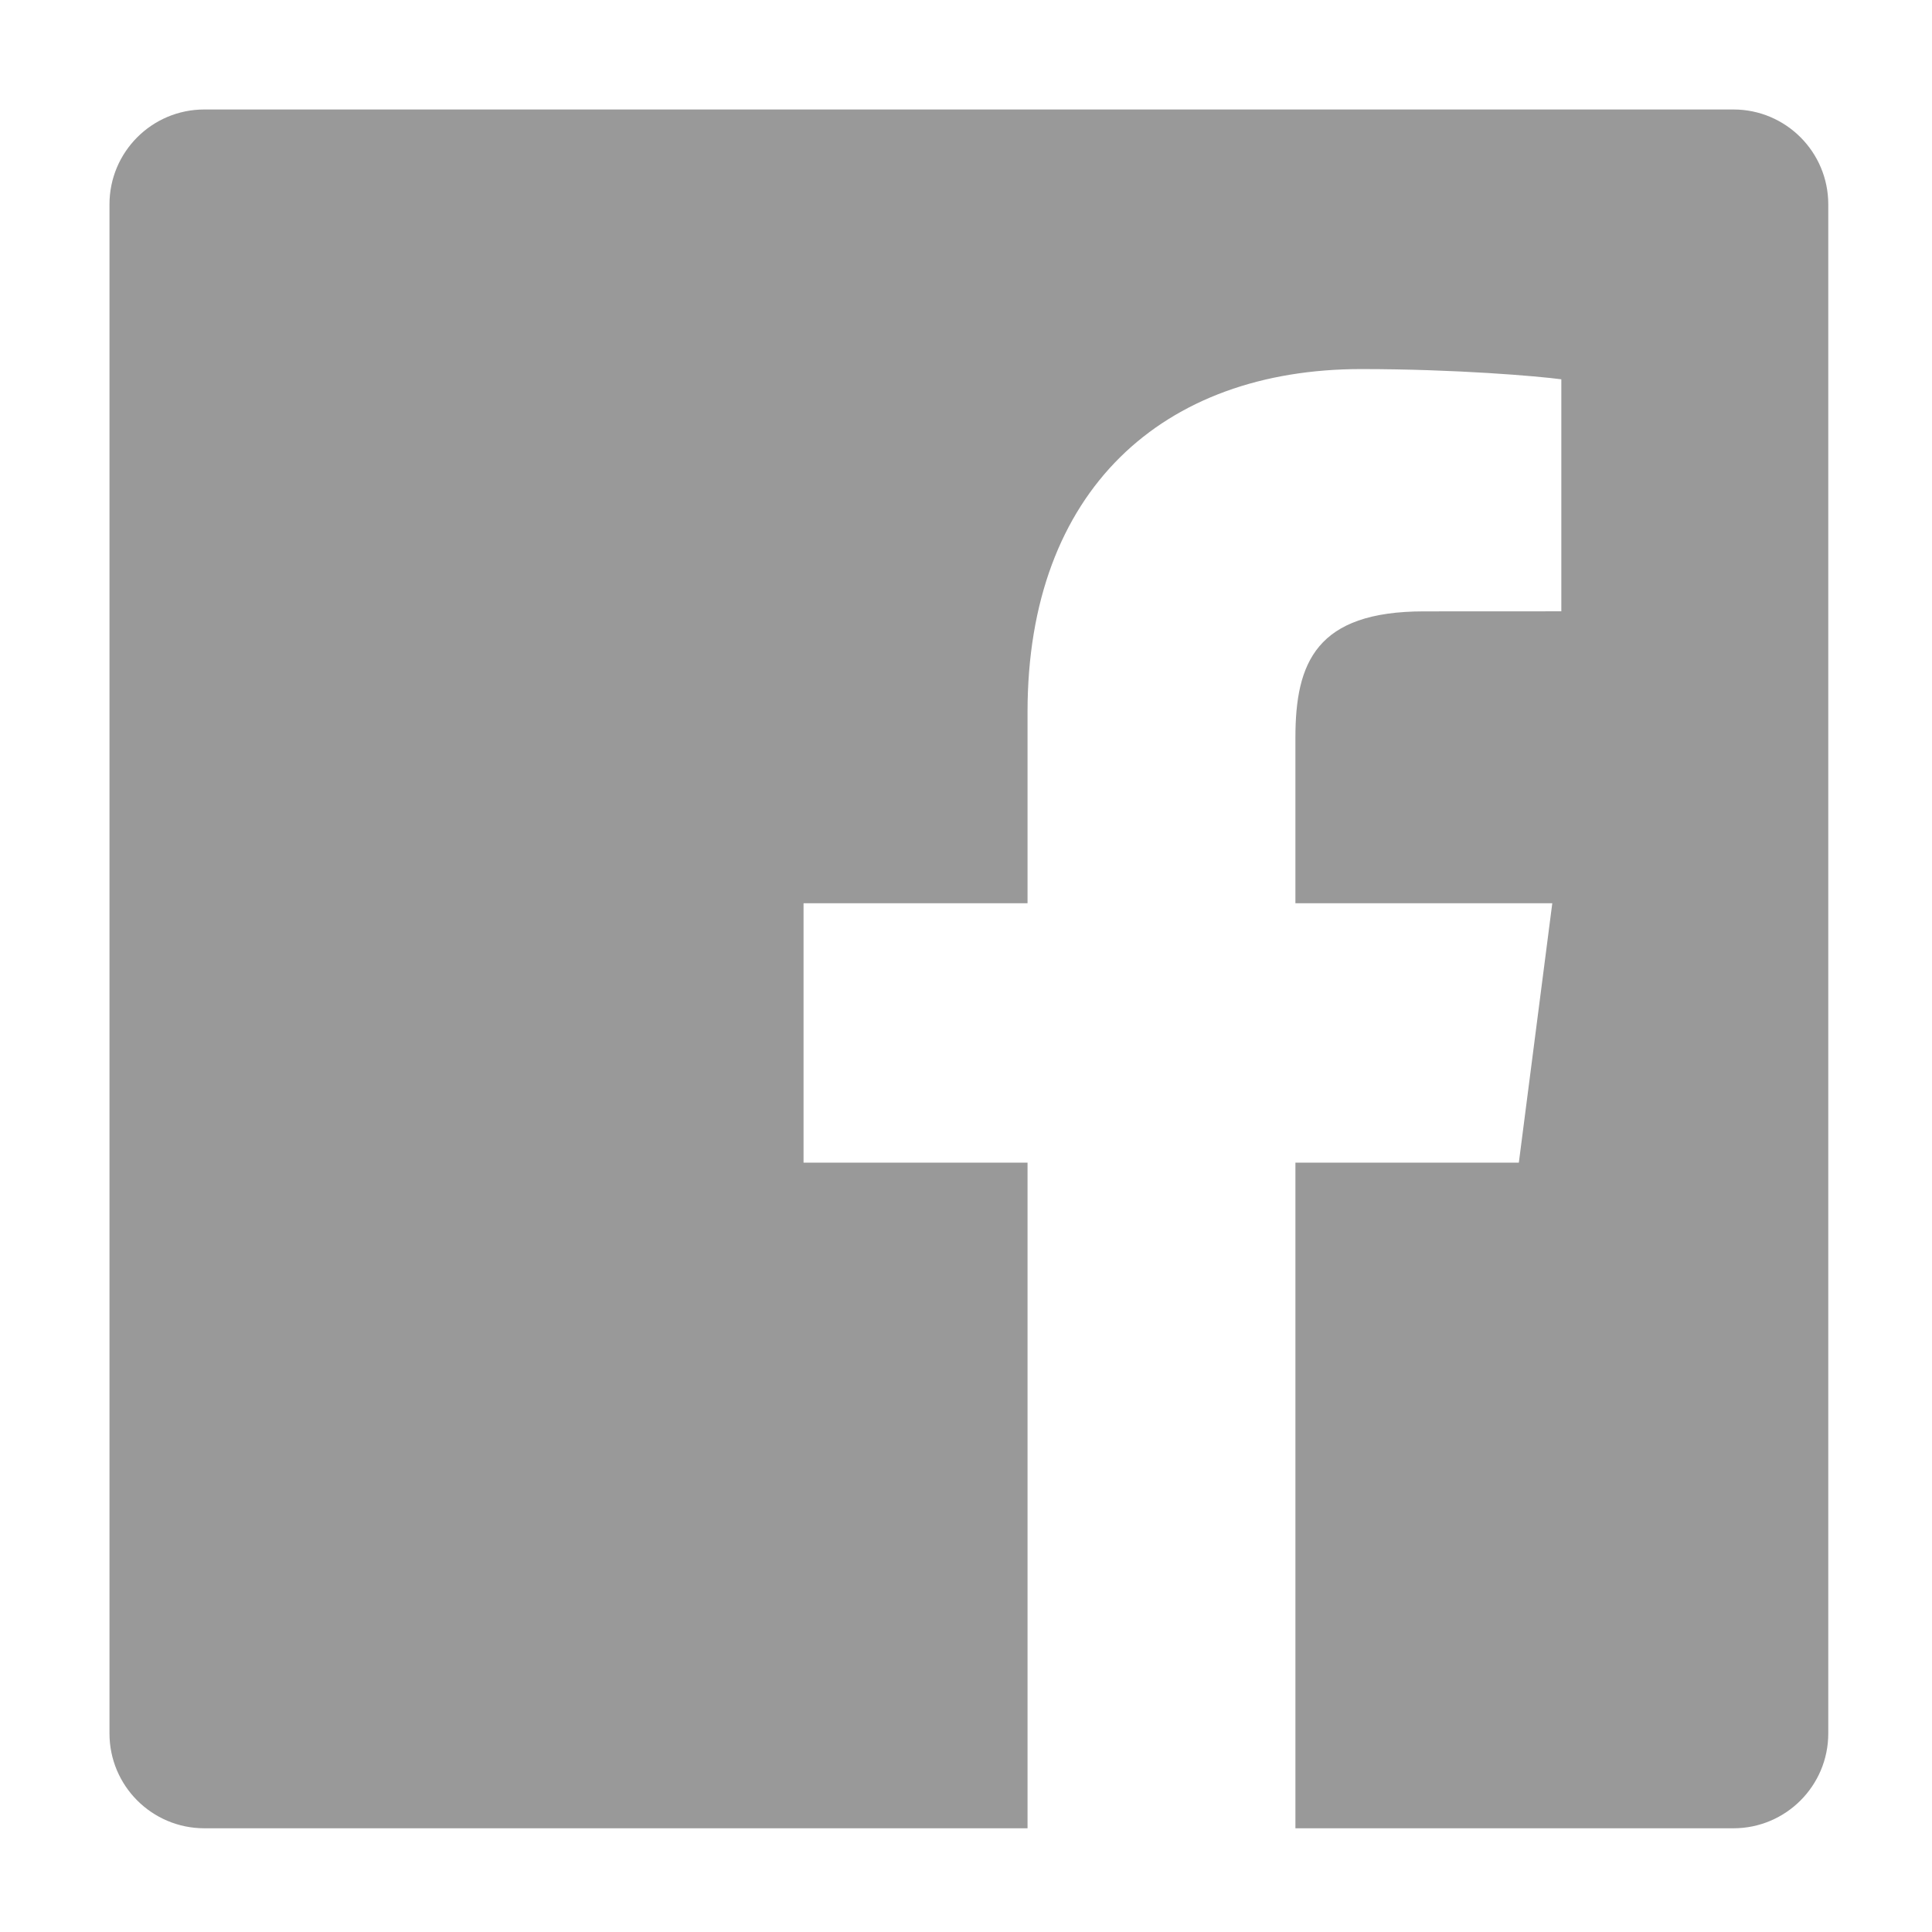 <?xml version="1.0" encoding="UTF-8" standalone="no"?>
<svg width="54px" height="54px" viewBox="0 0 300 300" version="1.1" xmlns="http://www.w3.org/2000/svg" xmlns:xlink="http://www.w3.org/1999/xlink">
    <!-- Generator: Sketch 3.6.1 (26313) - http://www.bohemiancoding.com/sketch -->
    <title>iPad Landscape</title>
    <desc>Created with Sketch.</desc>
    <defs></defs>
    <g id="Page-1" stroke="none" stroke-width="1" fill="none" fill-rule="evenodd">
        <g id="iPad-Landscape" fill="#999999">
            <g id="Page-1" transform="translate(17, 17)">
                <path d="M163.353,266.894 L14.73,266.894 C6.593,266.894 0,260.299 0,252.164 L0,14.73 C0,6.594 6.593,0 14.73,0 L252.164,0 C260.297,0 266.893,6.593 266.893,14.73 L266.893,252.165 C266.893,260.299 260.298,266.895 252.164,266.895 L252.164,266.894 L163.353,266.894 L142.555,266.894 L142.555,163.539 L107.774,163.539 L107.774,123.259 L142.555,123.259 L142.555,93.554 C142.555,59.081 163.609,40.31 194.362,40.31 C209.091,40.31 221.753,41.407 225.442,41.897 L225.442,77.923 L204.113,77.933 C187.389,77.933 184.151,85.88 184.151,97.542 L184.151,123.259 L224.038,123.259 L218.844,163.539 L184.152,163.539 L184.152,266.895 L184.152,266.894 L163.353,266.894 Z" id="Combined-Shape"></path>
            </g>
        </g>
    </g>
</svg>